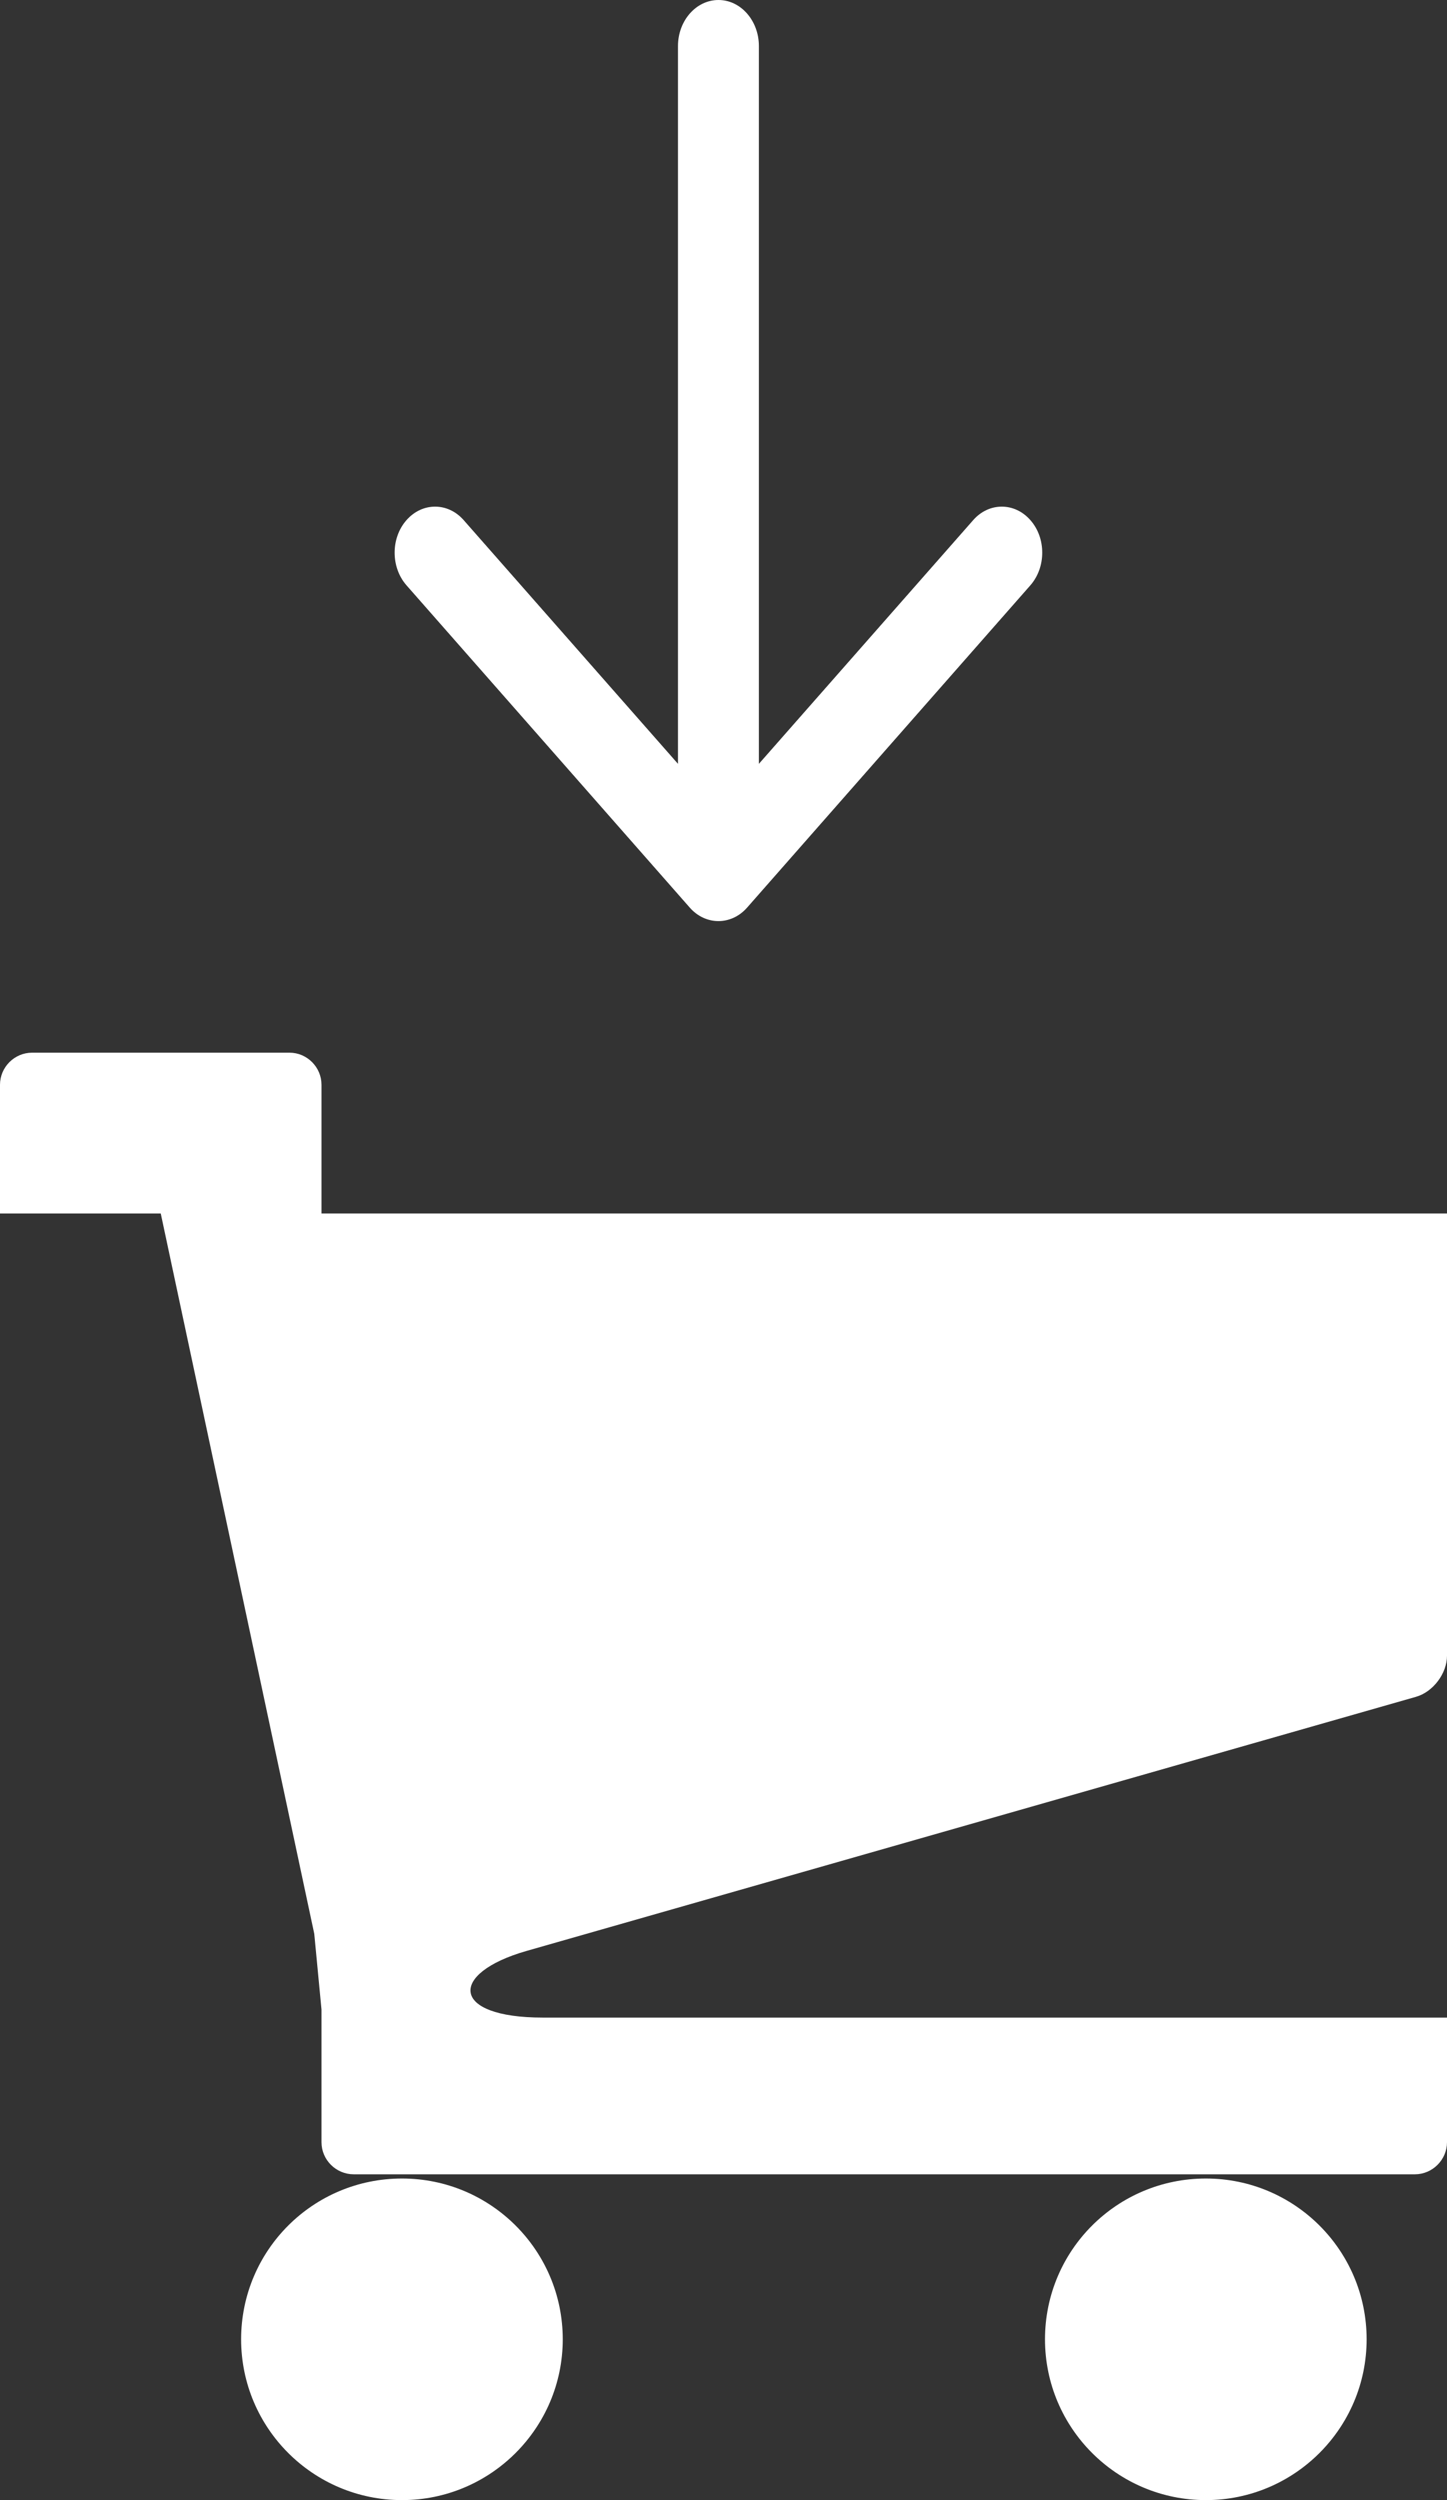 <?xml version="1.0" encoding="UTF-8" standalone="no"?>
<svg width="11px" height="19px" viewBox="0 0 11 19" version="1.1" xmlns="http://www.w3.org/2000/svg" xmlns:xlink="http://www.w3.org/1999/xlink">
    <rect x="0" y="0" width="11" height="19" fill="#333333" stroke="none"/>
    <!-- Generator: Sketch 41.2 (35397) - http://www.bohemiancoding.com/sketch -->
    <title>Shopping_cart</title>
    <desc>Created with Sketch.</desc>
    <defs></defs>
    <g id="Листинг" stroke="none" stroke-width="1" fill="none" fill-rule="evenodd">
        <g id="listing-2-1400" transform="translate(-1073, -617)" fill="#FFFFFF">
            <g id="listing" transform="translate(489, 263)">
                <g id="card/hover" transform="translate(1, 304)">
                    <g id="card/desktop/line">
                        <g id="button" transform="translate(572, 43)">
                            <g id="Shopping_cart" transform="translate(11, 7)">
                                <path d="M7.944,17.778 C7.944,18.452 8.491,19 9.167,19 C9.841,19 10.389,18.452 10.389,17.778 C10.389,17.102 9.841,16.556 9.167,16.556 C8.491,16.556 7.944,17.102 7.944,17.778 Z M1.833,17.778 C1.833,18.452 2.38,19 3.056,19 C3.73,19 4.278,18.452 4.278,17.778 C4.278,17.102 3.73,16.556 3.056,16.556 C2.38,16.556 1.833,17.102 1.833,17.778 Z M4.001,14.827 L10.765,12.895 C10.894,12.858 11,12.718 11,12.583 L11,9.222 L2.444,9.222 L2.444,8.244 C2.444,8.11 2.334,8 2.201,8 L0.244,8 C0.11,8 0,8.11 0,8.244 L0,9.222 L1.222,9.222 L2.389,14.696 L2.444,15.272 L2.444,16.28 C2.444,16.414 2.554,16.524 2.689,16.524 L10.756,16.524 C10.89,16.524 11,16.413 11,16.28 L11,15.333 L4.126,15.333 C3.423,15.333 3.409,14.997 4.001,14.827 Z" id="Shape"></path>
                                <g id="arrow-down" transform="translate(3, 0)">
                                    <g id="Layer_1">
                                        <path d="M2.154,0.35 L2.154,5.805 L0.525,3.953 C0.405,3.816 0.21,3.816 0.09,3.953 C-0.03,4.089 -0.03,4.311 0.09,4.448 L2.244,6.898 C2.364,7.034 2.559,7.034 2.679,6.898 L4.833,4.448 C4.893,4.379 4.923,4.29 4.923,4.2 C4.923,4.11 4.893,4.021 4.833,3.953 C4.713,3.816 4.518,3.816 4.398,3.953 L2.769,5.805 L2.769,0.35 C2.769,0.157 2.631,0 2.462,0 C2.292,0 2.154,0.157 2.154,0.35 Z" id="Shape"></path>
                                    </g>
                                </g>
                            </g>
                        </g>
                    </g>
                </g>
            </g>
        </g>
    </g>
</svg>
